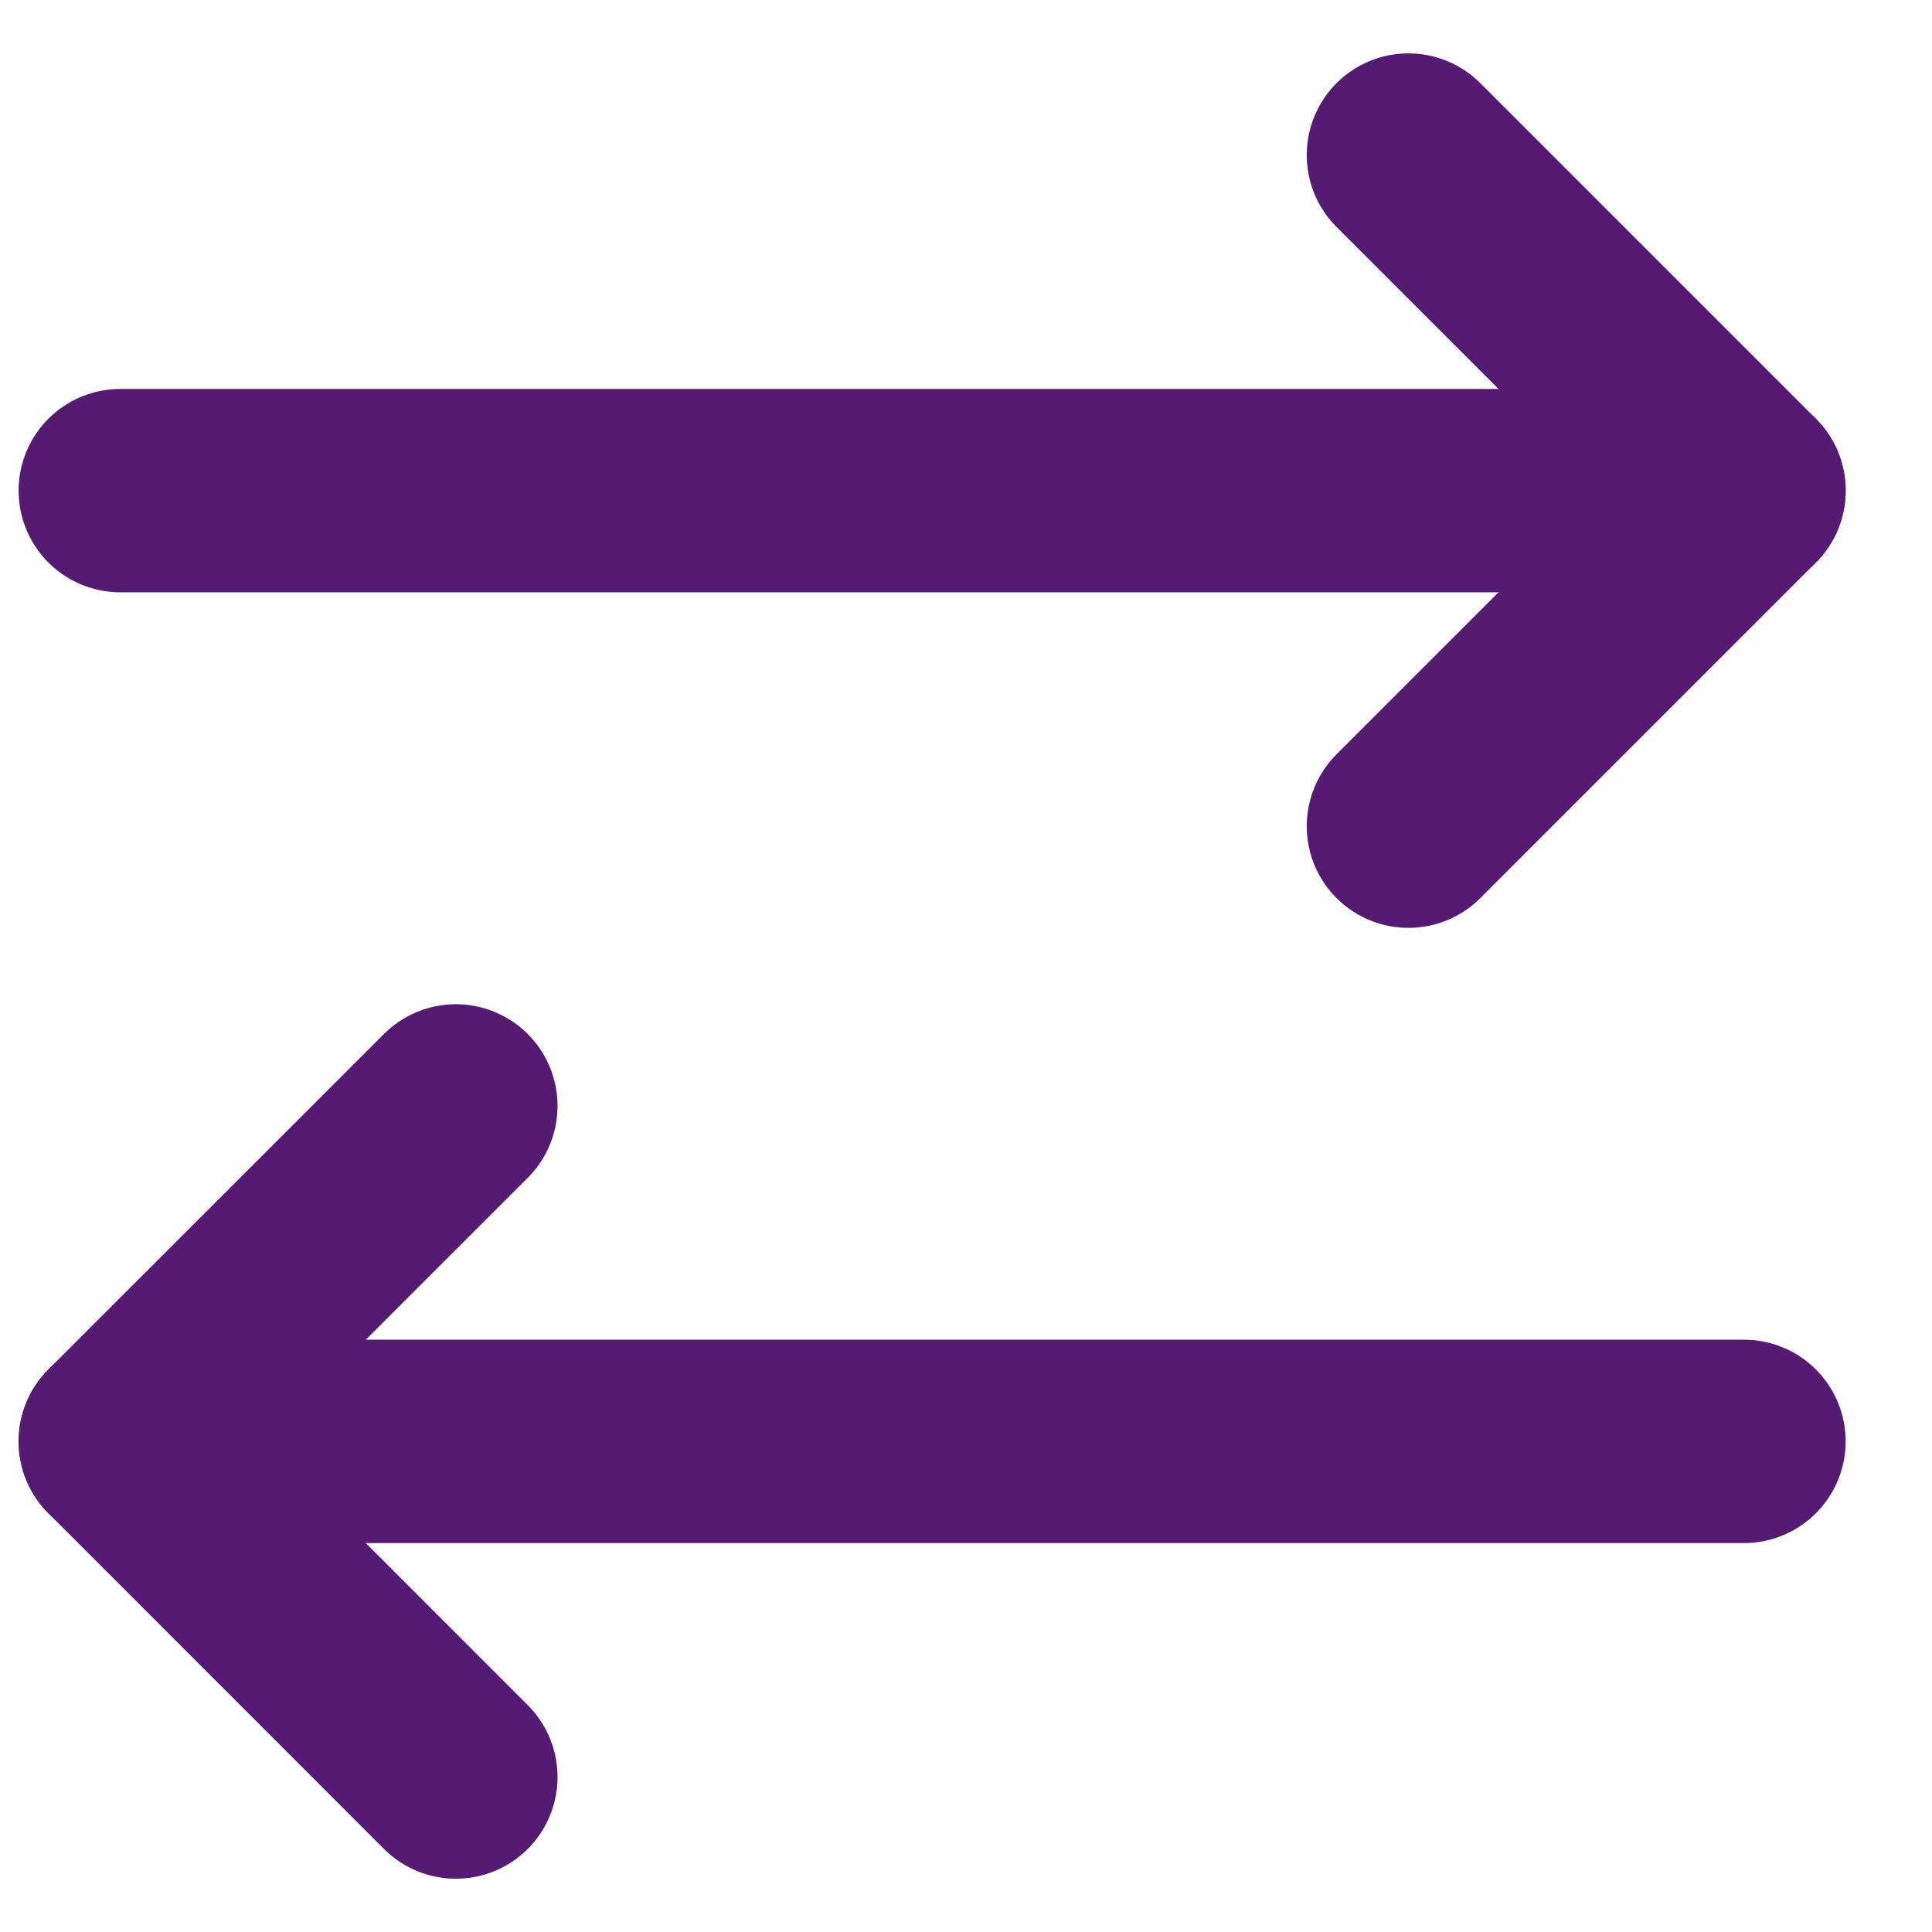 <svg width="19" height="19" viewBox="0 0 19 19" fill="none" xmlns="http://www.w3.org/2000/svg">
<path d="M13.851 8.125L17.151 4.825L13.851 1.525" stroke="#551B73" stroke-width="2" stroke-linecap="round" stroke-linejoin="round"/>
<path d="M1.183 4.825H17.151" stroke="#551B73" stroke-width="2" stroke-linecap="round" stroke-linejoin="round"/>
<path d="M4.483 10.876L1.183 14.175L4.483 17.476" stroke="#551B73" stroke-width="2" stroke-linecap="round" stroke-linejoin="round"/>
<path d="M17.151 14.175H1.183" stroke="#551B73" stroke-width="2" stroke-linecap="round" stroke-linejoin="round"/>
</svg>
